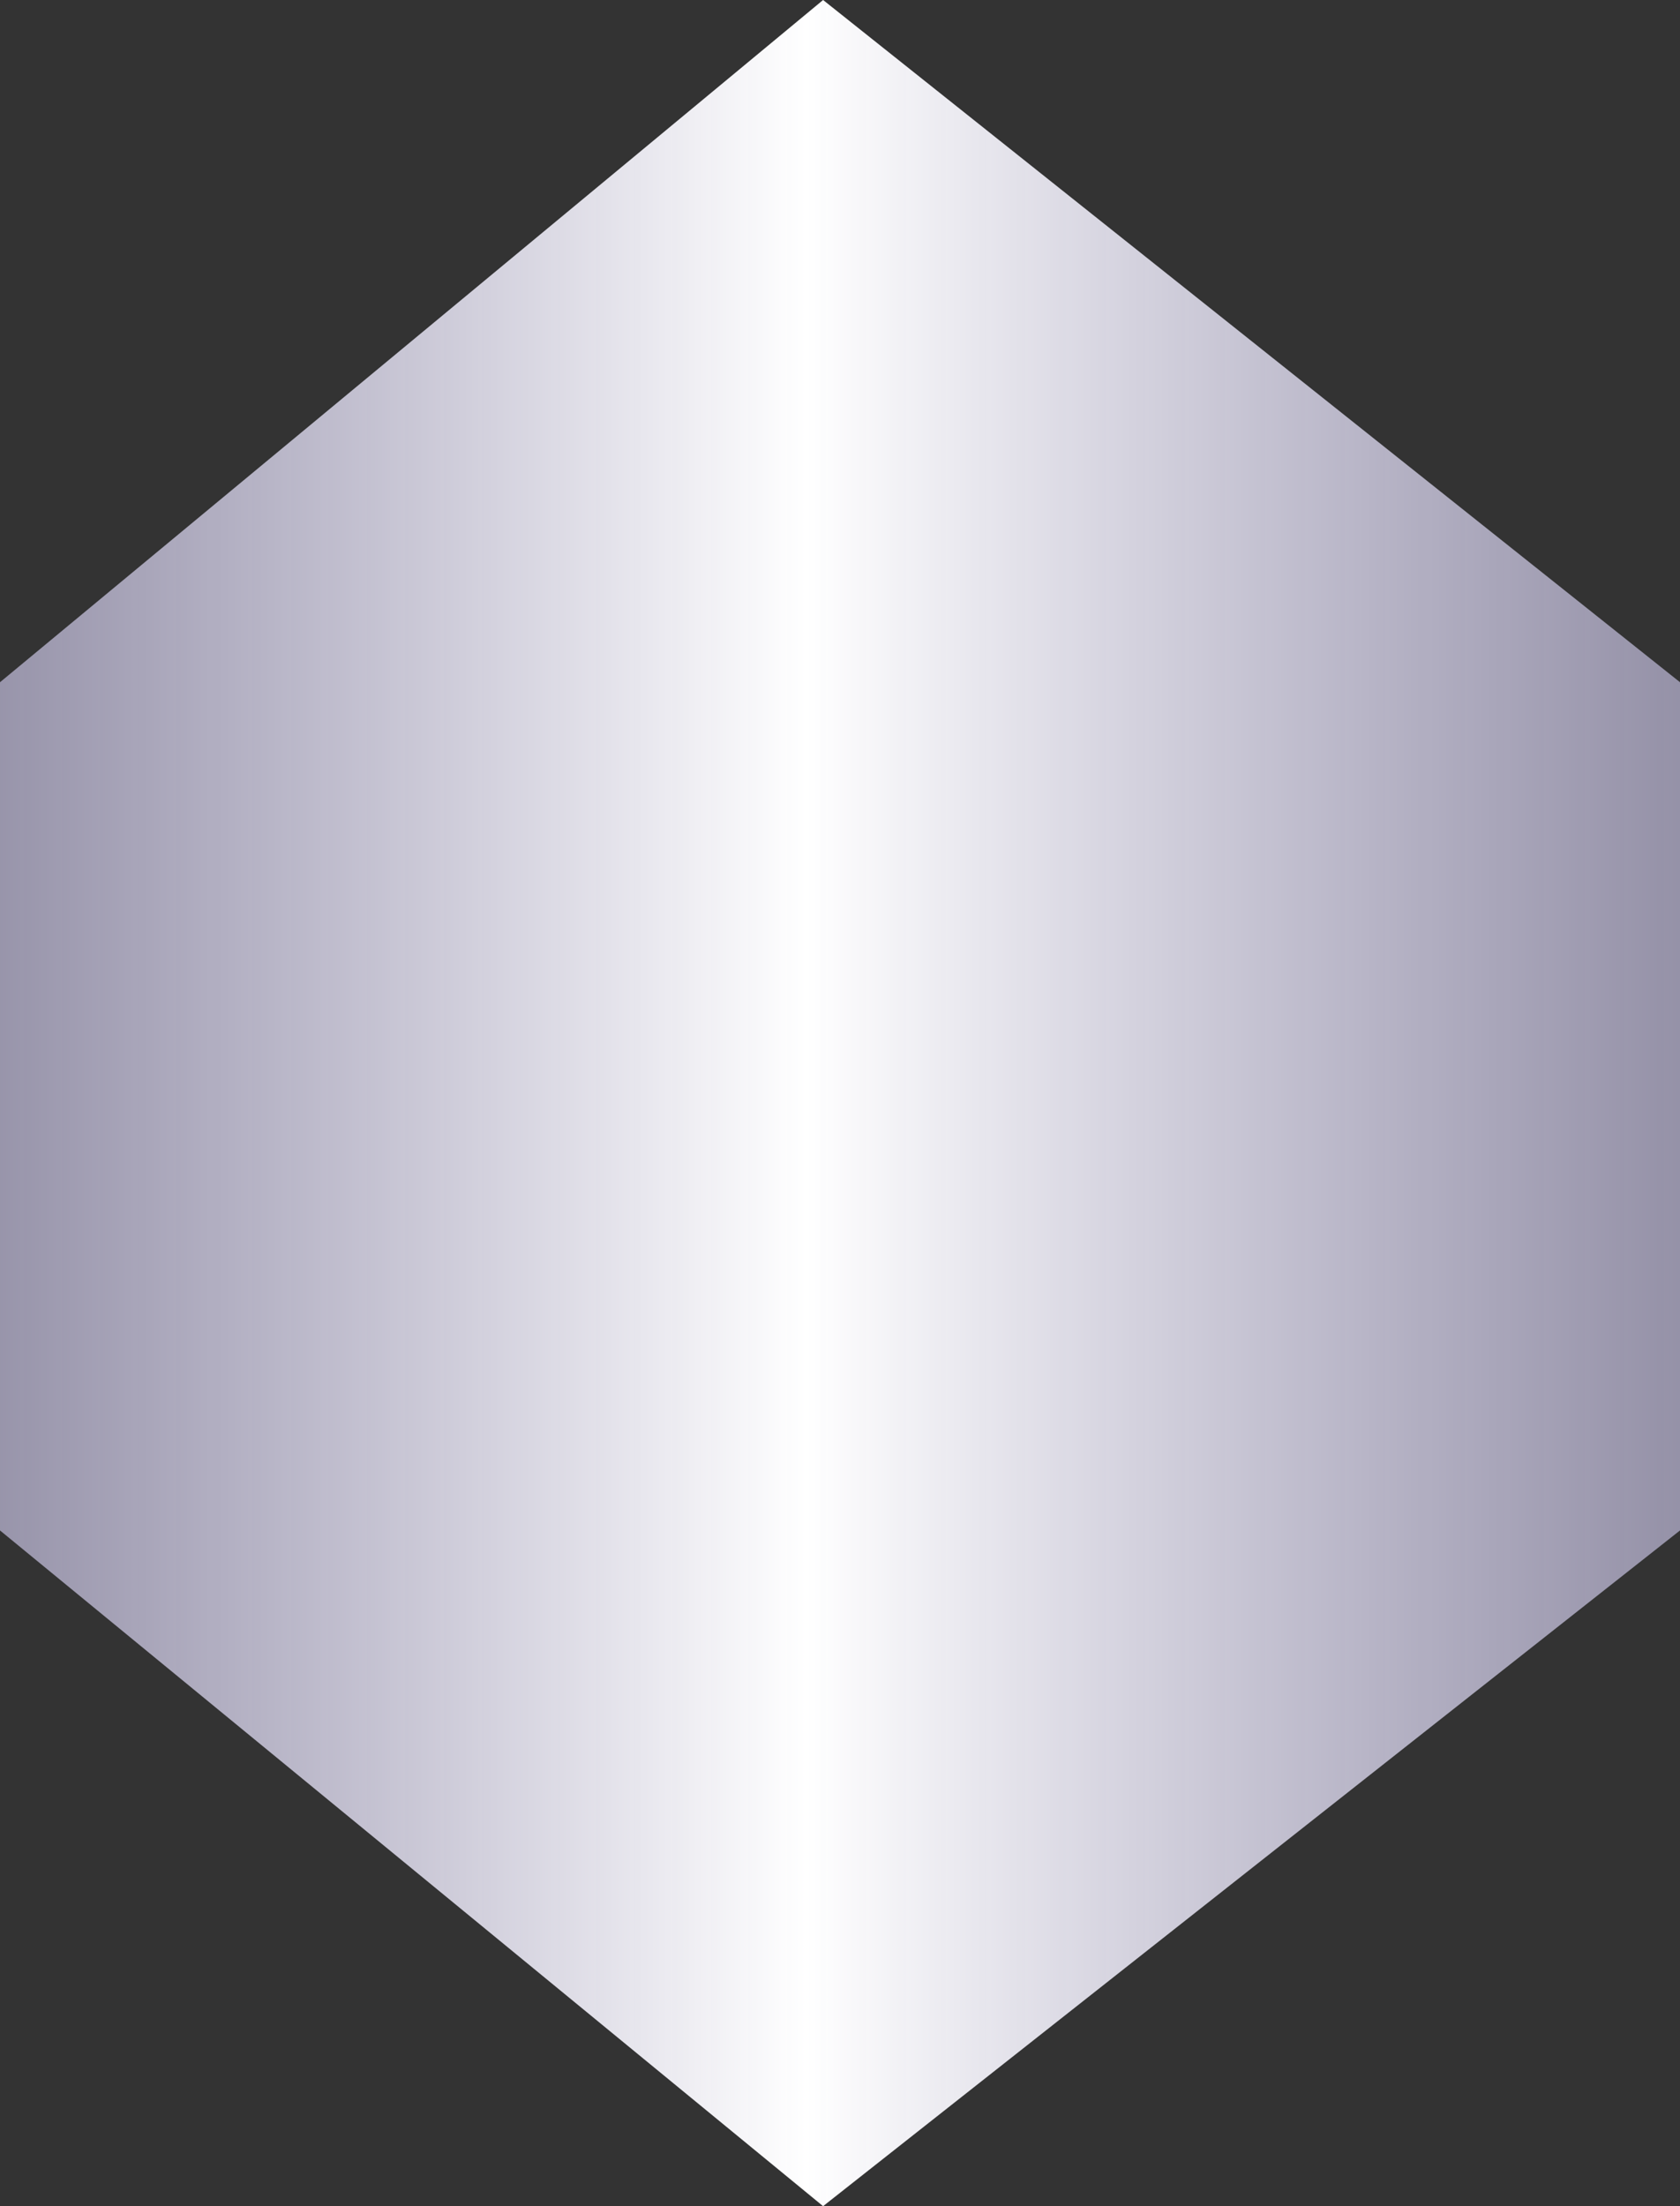 <svg width="32" height="42" viewBox="0 0 32 42" fill="none" xmlns="http://www.w3.org/2000/svg">
<rect x="0" y="0" width="32" height="42" fill="#333333" stroke="none"/>
<path d="M0 12.988L15.678 0L32 12.988V29.136L15.678 42L0 29.136V12.988Z" fill="url(#paint0_linear_6_291)"/>
<defs>
<linearGradient id="paint0_linear_6_291" x1="-2.824" y1="20.821" x2="34.353" y2="20.821" gradientUnits="userSpaceOnUse">
<stop stop-color="#DAD3FF" stop-opacity="0.51"/>
<stop offset="0.489" stop-color="white"/>
<stop offset="1" stop-color="#DAD3FF" stop-opacity="0.51"/>
</linearGradient>
</defs>
</svg>
